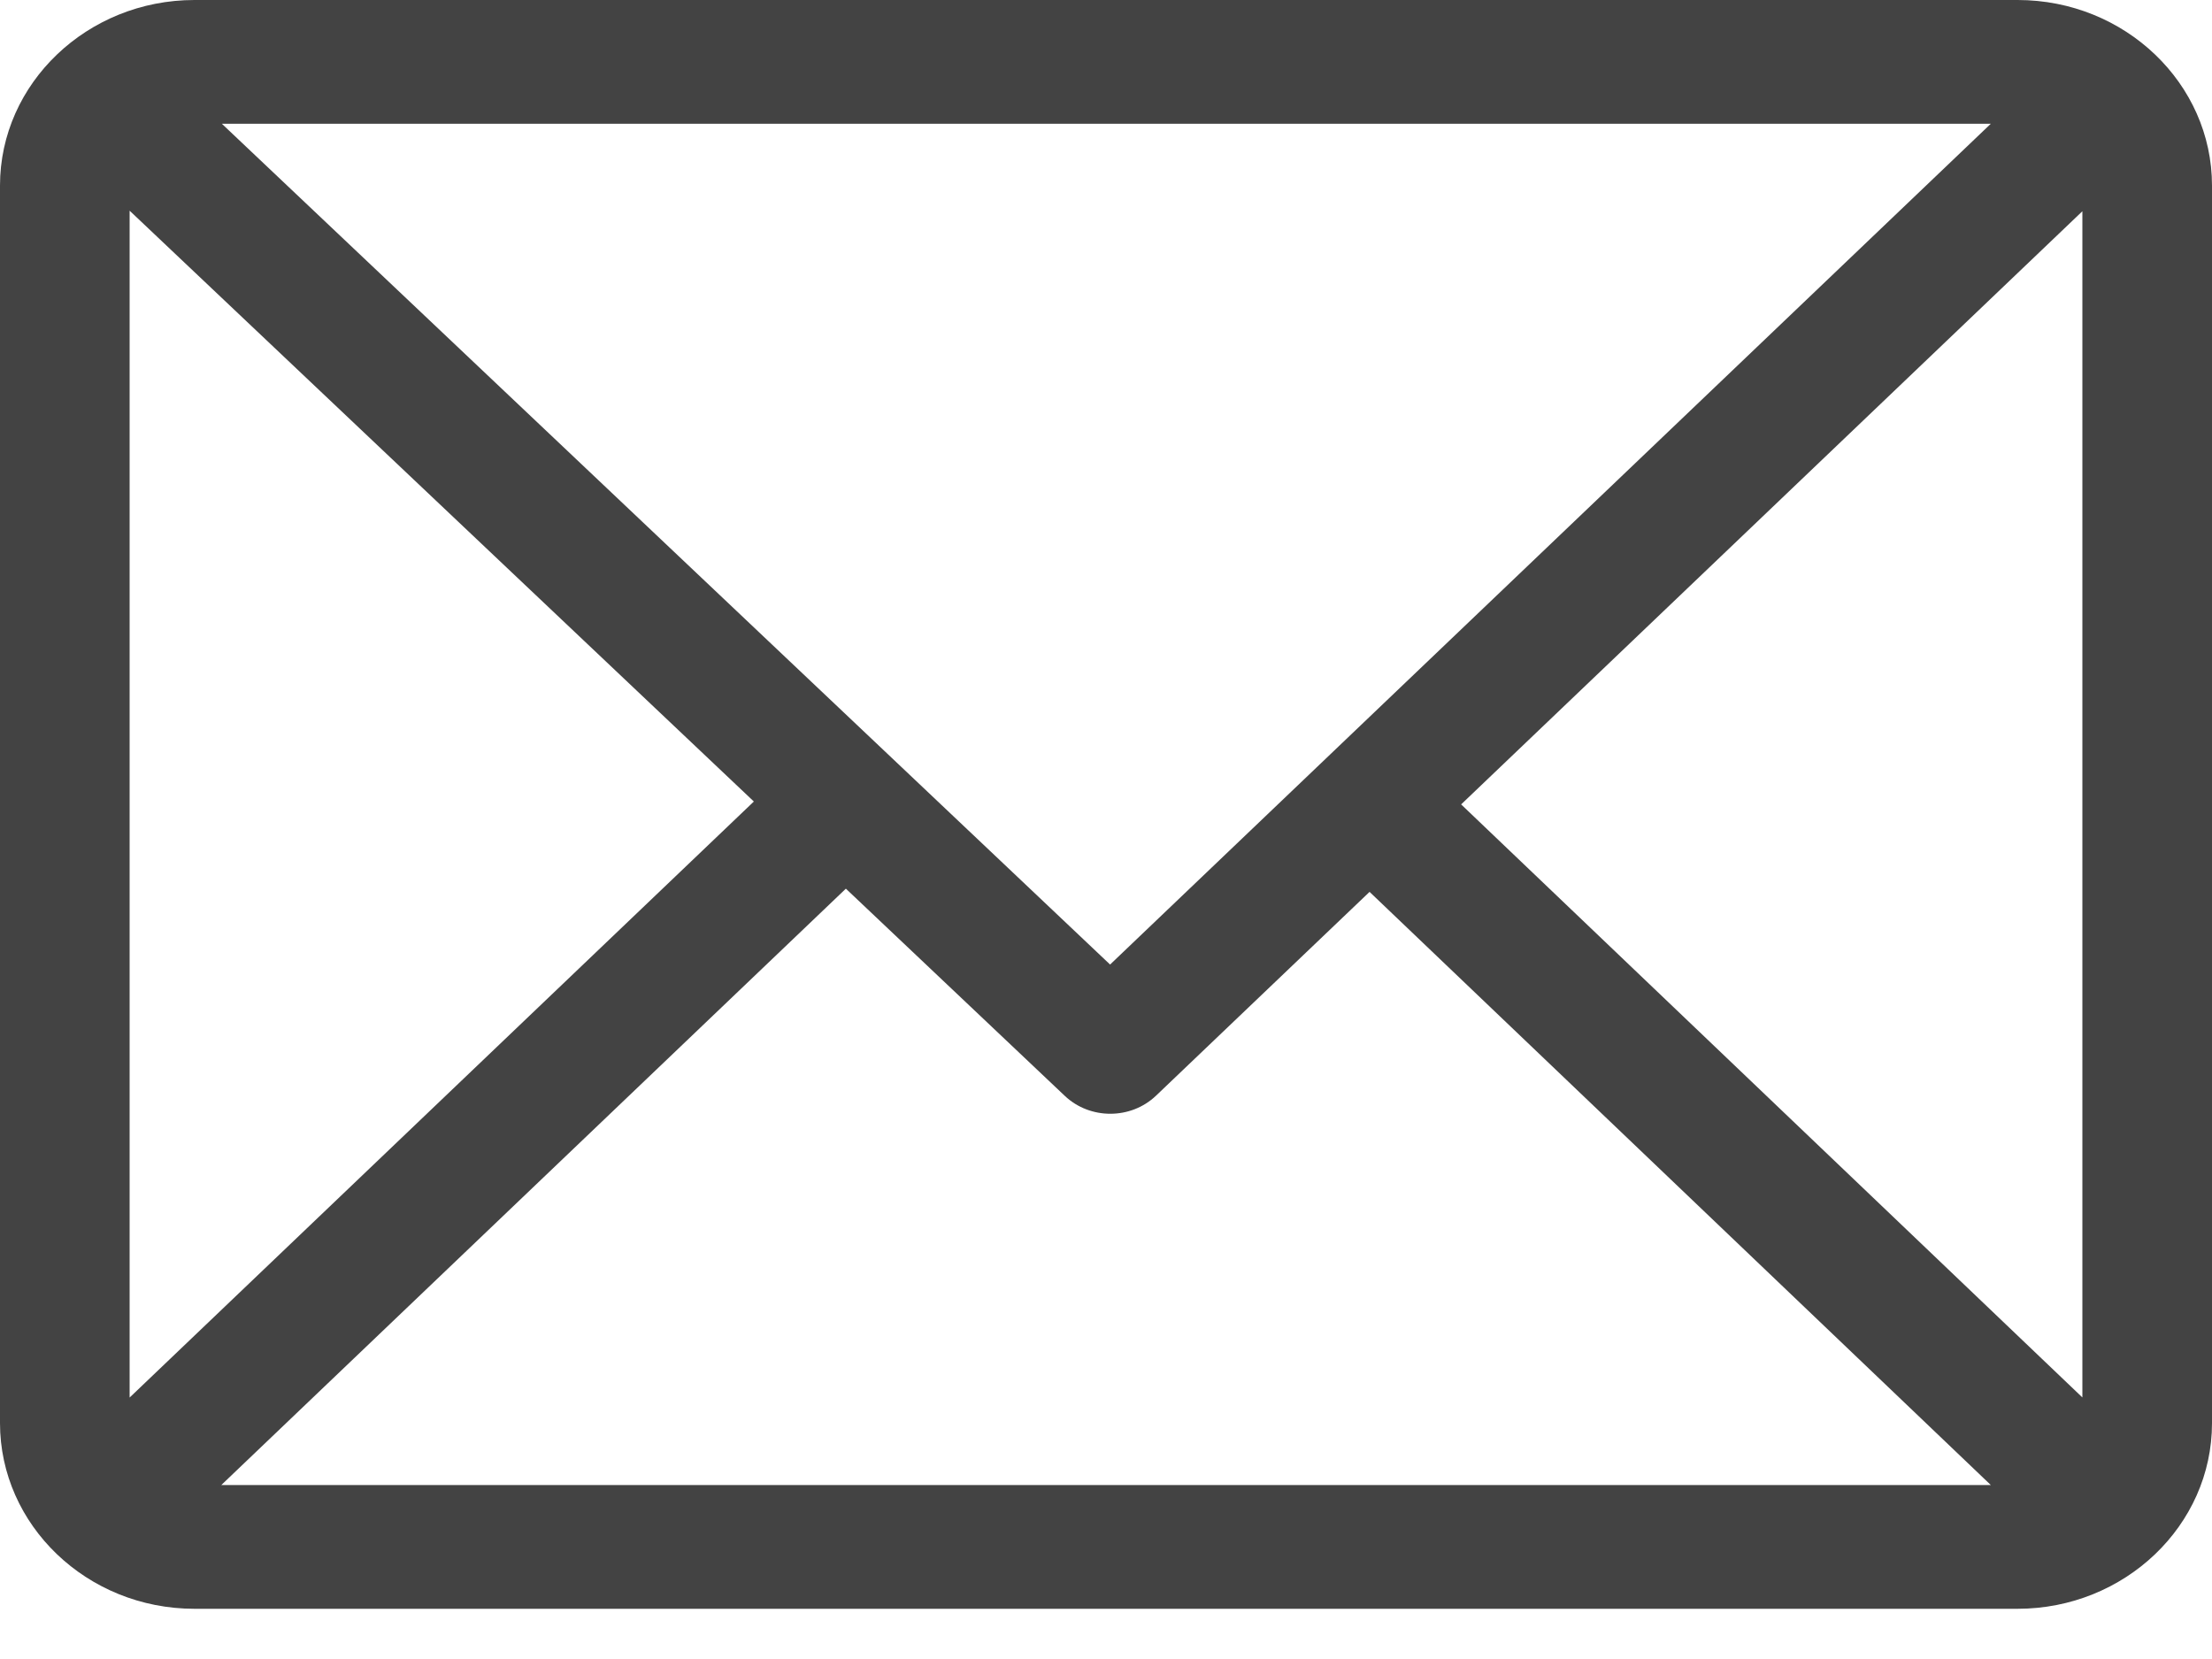 <svg width="20" height="15" viewBox="0 0 20 15" fill="none" xmlns="http://www.w3.org/2000/svg">
<path d="M18.242 0H1.758C0.79 0 0 0.753 0 1.678V12.867C0 13.789 0.786 14.546 1.758 14.546H18.242C19.208 14.546 20 13.795 20 12.867V1.678C20 0.756 19.214 0 18.242 0ZM18 1.119L10.037 8.721L2.006 1.119H18ZM1.172 12.636V1.905L6.816 7.247L1.172 12.636ZM2.001 13.427L7.648 8.035L9.627 9.908C9.856 10.125 10.225 10.124 10.453 9.906L12.383 8.064L18 13.427H2.001ZM18.828 12.635L13.211 7.273L18.828 1.91V12.635Z" fill="#434343"/>
</svg>
